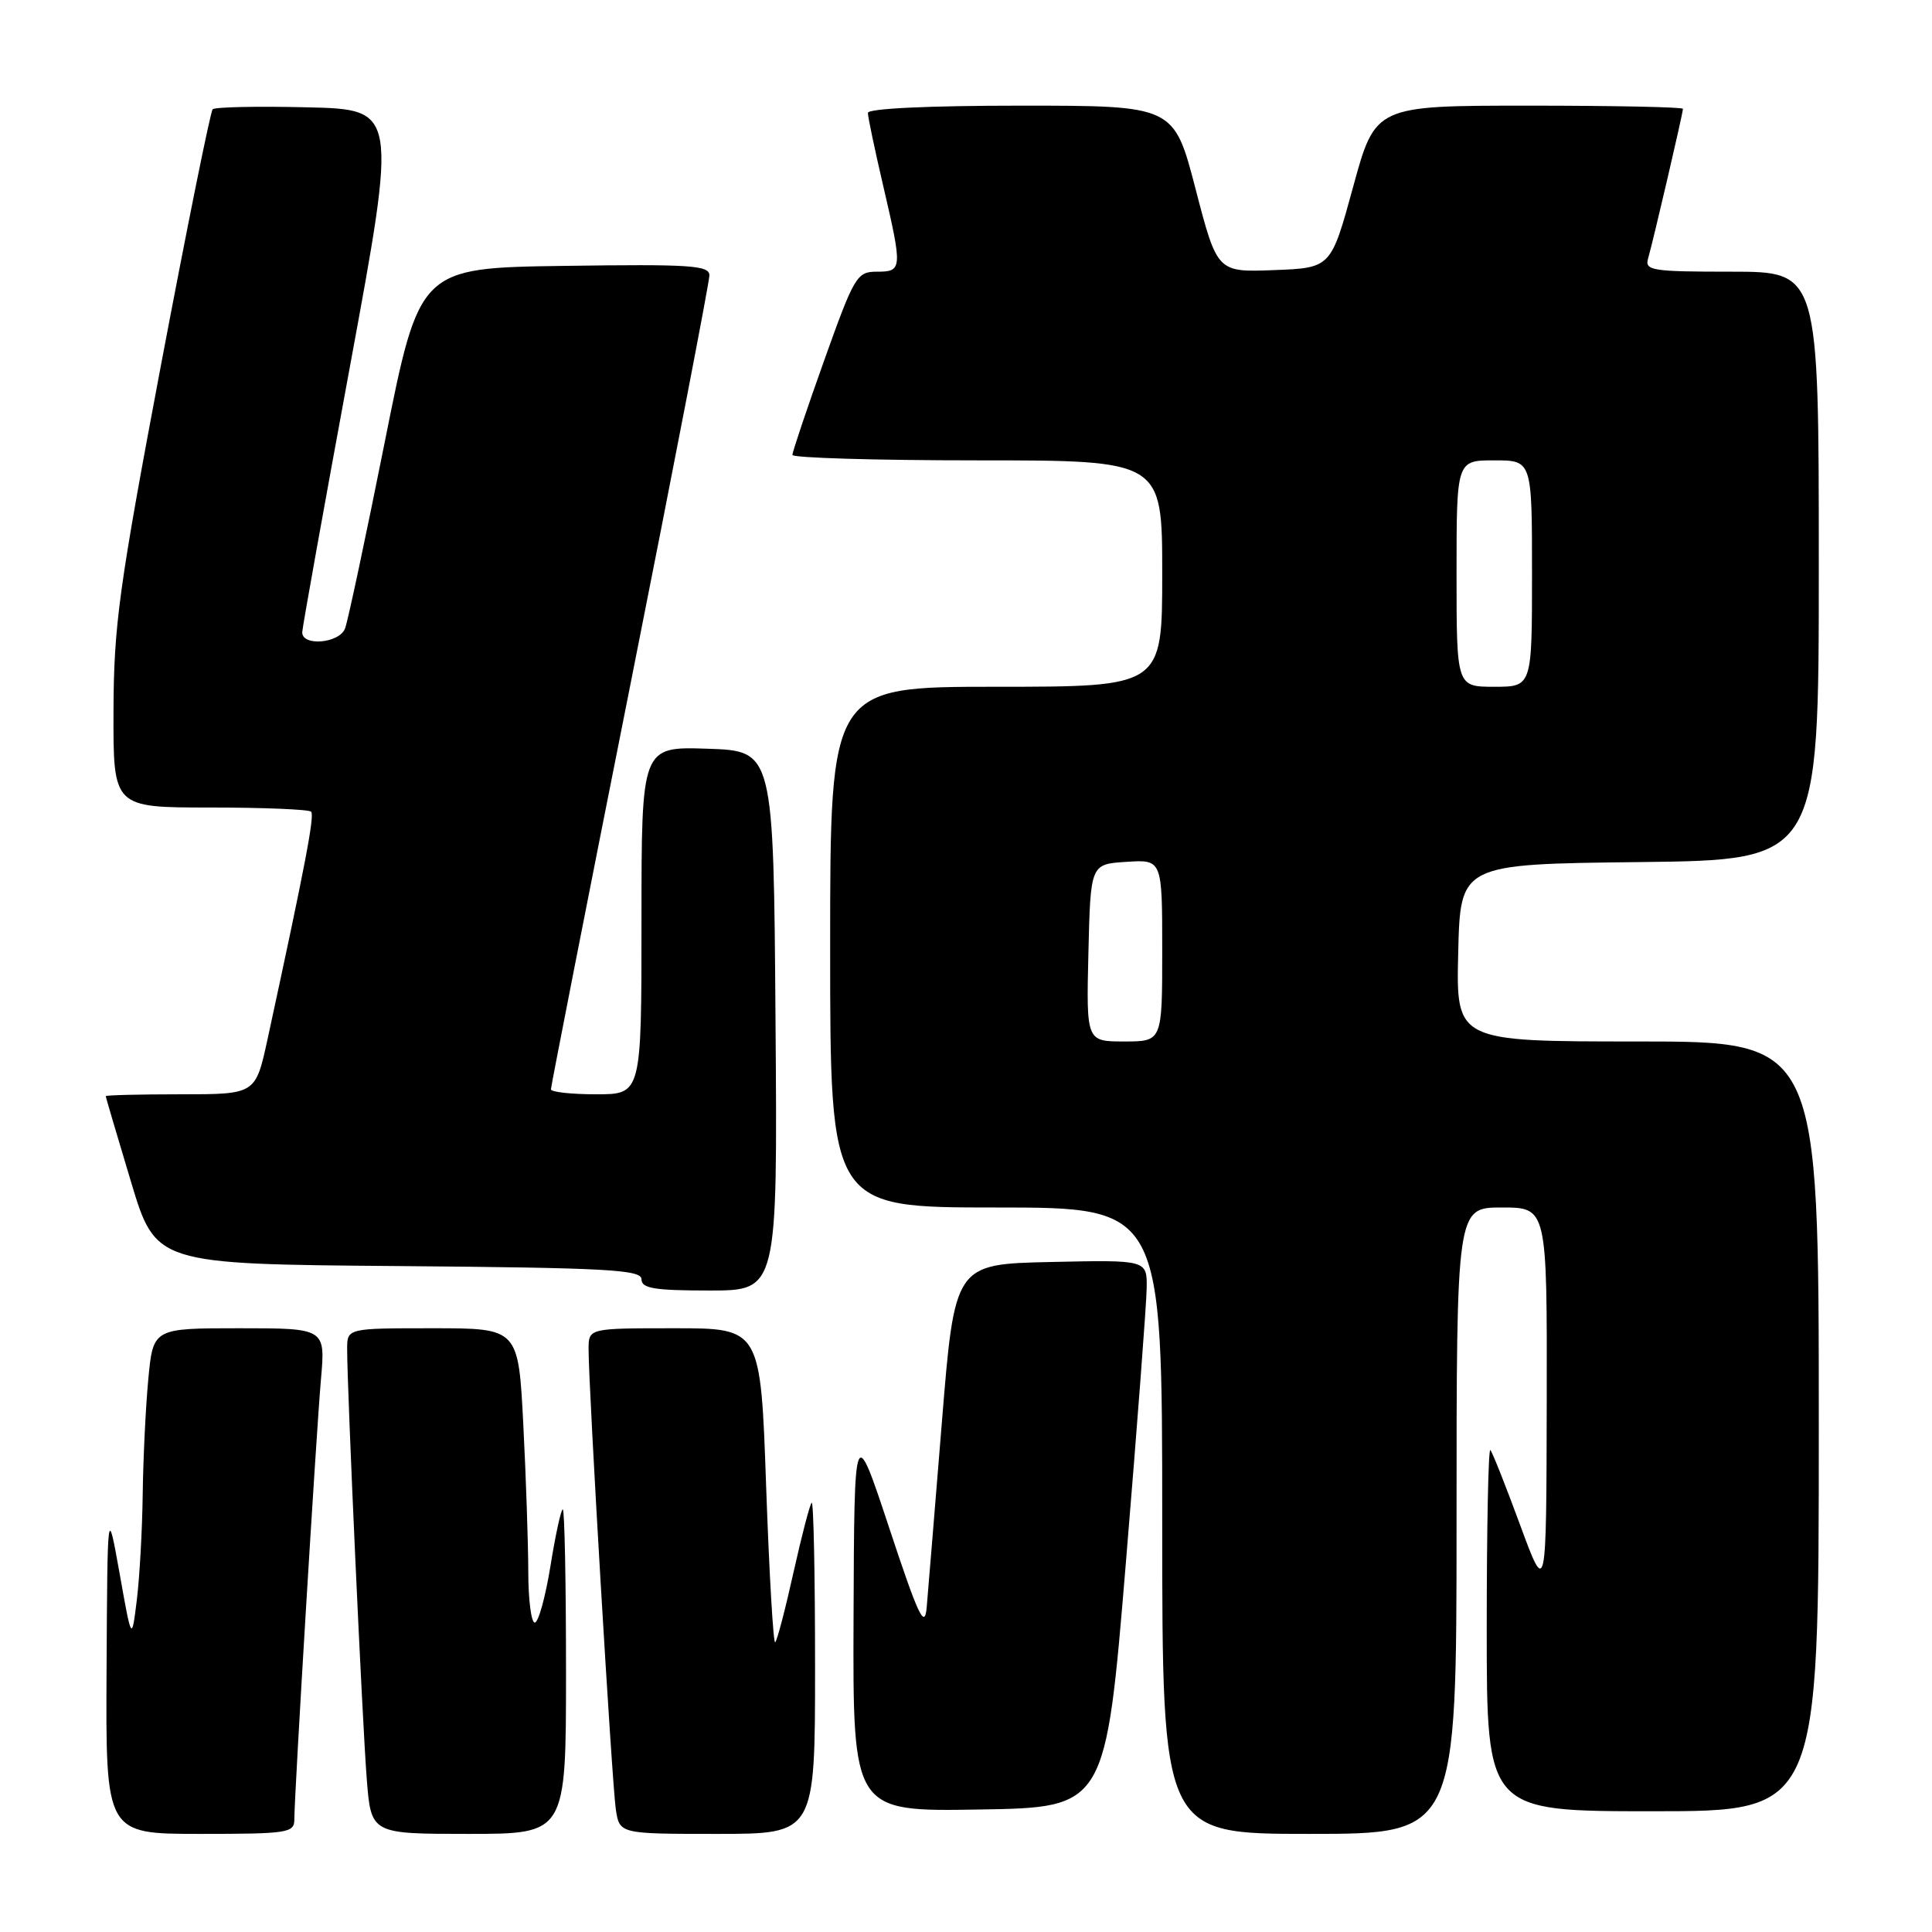 <?xml version="1.0" encoding="UTF-8" standalone="no"?>
<!DOCTYPE svg PUBLIC "-//W3C//DTD SVG 1.1//EN" "http://www.w3.org/Graphics/SVG/1.1/DTD/svg11.dtd" >
<svg xmlns="http://www.w3.org/2000/svg" xmlns:xlink="http://www.w3.org/1999/xlink" version="1.1" viewBox="0 0 256 256">
 <g >
 <path fill="currentColor"
d=" M 39.00 241.08 C 39.00 237.84 41.90 189.94 42.53 182.75 C 43.12 176.00 43.12 176.00 31.71 176.00 C 20.29 176.00 20.29 176.00 19.65 182.75 C 19.30 186.46 18.97 193.32 18.91 198.00 C 18.85 202.68 18.50 208.97 18.13 212.00 C 17.45 217.50 17.45 217.50 15.85 208.50 C 14.24 199.50 14.24 199.50 14.12 221.25 C 14.00 243.00 14.00 243.00 26.50 243.00 C 38.17 243.00 39.00 242.87 39.00 241.08 Z  M 75.00 221.50 C 75.00 209.68 74.81 200.00 74.57 200.00 C 74.34 200.00 73.60 203.38 72.94 207.50 C 72.27 211.62 71.34 215.00 70.86 215.00 C 70.39 215.00 70.00 211.96 70.00 208.25 C 69.99 204.54 69.70 195.76 69.34 188.75 C 68.69 176.00 68.69 176.00 57.35 176.00 C 46.00 176.00 46.00 176.00 46.00 178.75 C 45.99 183.99 48.02 228.53 48.60 235.75 C 49.17 243.00 49.17 243.00 62.09 243.00 C 75.00 243.00 75.00 243.00 75.00 221.50 Z  M 108.00 220.83 C 108.00 208.64 107.80 198.87 107.55 199.12 C 107.30 199.36 106.22 203.52 105.14 208.36 C 104.07 213.19 102.98 217.36 102.72 217.61 C 102.47 217.87 101.93 208.61 101.52 197.04 C 100.79 176.00 100.79 176.00 89.40 176.00 C 78.00 176.00 78.00 176.00 77.99 178.75 C 77.97 183.69 81.09 236.41 81.60 239.75 C 82.09 243.00 82.09 243.00 95.05 243.00 C 108.00 243.00 108.00 243.00 108.00 220.83 Z  M 193.00 201.50 C 193.00 160.00 193.00 160.00 199.00 160.00 C 205.00 160.00 205.00 160.00 204.95 185.75 C 204.90 211.50 204.90 211.50 201.42 202.06 C 199.51 196.87 197.74 192.40 197.48 192.14 C 197.21 191.88 197.00 202.54 197.00 215.83 C 197.00 240.00 197.00 240.00 219.00 240.00 C 241.00 240.00 241.00 240.00 241.00 189.00 C 241.00 138.00 241.00 138.00 216.97 138.00 C 192.94 138.00 192.94 138.00 193.22 126.25 C 193.50 114.50 193.50 114.50 217.25 114.23 C 241.00 113.96 241.00 113.96 241.00 74.98 C 241.00 36.00 241.00 36.00 229.43 36.00 C 218.89 36.00 217.91 35.85 218.38 34.25 C 219.03 32.04 223.00 14.99 223.00 14.42 C 223.00 14.19 213.83 14.00 202.62 14.00 C 182.24 14.00 182.24 14.00 179.30 24.75 C 176.36 35.50 176.36 35.50 168.82 35.79 C 161.29 36.08 161.29 36.08 158.42 25.04 C 155.55 14.00 155.55 14.00 135.27 14.00 C 122.97 14.00 115.00 14.38 115.00 14.96 C 115.00 15.49 115.90 19.78 117.00 24.50 C 119.60 35.67 119.58 36.00 116.20 36.00 C 113.54 36.00 113.21 36.55 109.20 47.78 C 106.89 54.25 105.00 59.88 105.00 60.28 C 105.00 60.67 116.03 61.00 129.50 61.00 C 154.00 61.00 154.00 61.00 154.00 76.00 C 154.00 91.00 154.00 91.00 132.00 91.00 C 110.00 91.00 110.00 91.00 110.00 125.50 C 110.00 160.00 110.00 160.00 132.00 160.00 C 154.00 160.00 154.00 160.00 154.00 201.50 C 154.00 243.00 154.00 243.00 173.50 243.00 C 193.00 243.00 193.00 243.00 193.00 201.50 Z  M 149.19 207.00 C 150.67 189.12 151.91 172.80 151.94 170.72 C 152.00 166.94 152.00 166.94 139.25 167.22 C 126.50 167.50 126.50 167.50 124.80 188.50 C 123.86 200.05 122.96 211.07 122.79 213.00 C 122.53 215.92 121.70 214.17 117.84 202.50 C 113.20 188.50 113.20 188.50 113.10 214.27 C 113.00 240.05 113.00 240.05 129.75 239.77 C 146.50 239.50 146.50 239.50 149.19 207.00 Z  M 102.76 135.25 C 102.50 99.50 102.50 99.50 93.75 99.21 C 85.00 98.92 85.00 98.92 85.00 121.96 C 85.00 145.00 85.00 145.00 79.00 145.00 C 75.70 145.00 73.00 144.70 73.00 144.34 C 73.00 143.98 77.72 119.91 83.50 90.86 C 89.28 61.80 94.00 37.34 94.00 36.49 C 94.00 35.16 91.52 34.99 74.80 35.23 C 55.59 35.50 55.59 35.50 50.99 58.53 C 48.46 71.19 46.09 82.33 45.72 83.28 C 44.96 85.26 39.97 85.68 40.05 83.75 C 40.08 83.06 42.93 67.20 46.38 48.50 C 52.65 14.50 52.65 14.50 40.69 14.22 C 34.11 14.06 28.48 14.18 28.18 14.48 C 27.88 14.79 24.81 29.99 21.35 48.27 C 15.76 77.89 15.07 82.89 15.04 94.25 C 15.00 107.00 15.00 107.00 27.83 107.00 C 34.89 107.00 40.91 107.25 41.22 107.55 C 41.71 108.05 40.48 114.50 35.44 137.75 C 33.86 145.00 33.86 145.00 23.93 145.00 C 18.47 145.00 14.01 145.11 14.01 145.25 C 14.02 145.39 15.51 150.45 17.33 156.50 C 20.63 167.50 20.63 167.50 52.81 167.76 C 80.51 167.99 85.00 168.24 85.00 169.51 C 85.00 170.72 86.71 171.00 94.01 171.00 C 103.03 171.00 103.03 171.00 102.76 135.25 Z  M 144.22 126.25 C 144.50 114.50 144.50 114.50 149.25 114.20 C 154.00 113.89 154.00 113.89 154.00 125.95 C 154.00 138.00 154.00 138.00 148.97 138.00 C 143.94 138.00 143.94 138.00 144.22 126.25 Z  M 193.00 76.00 C 193.00 61.00 193.00 61.00 198.00 61.00 C 203.00 61.00 203.00 61.00 203.00 76.00 C 203.00 91.00 203.00 91.00 198.00 91.00 C 193.00 91.00 193.00 91.00 193.00 76.00 Z "/>
</g>
</svg>